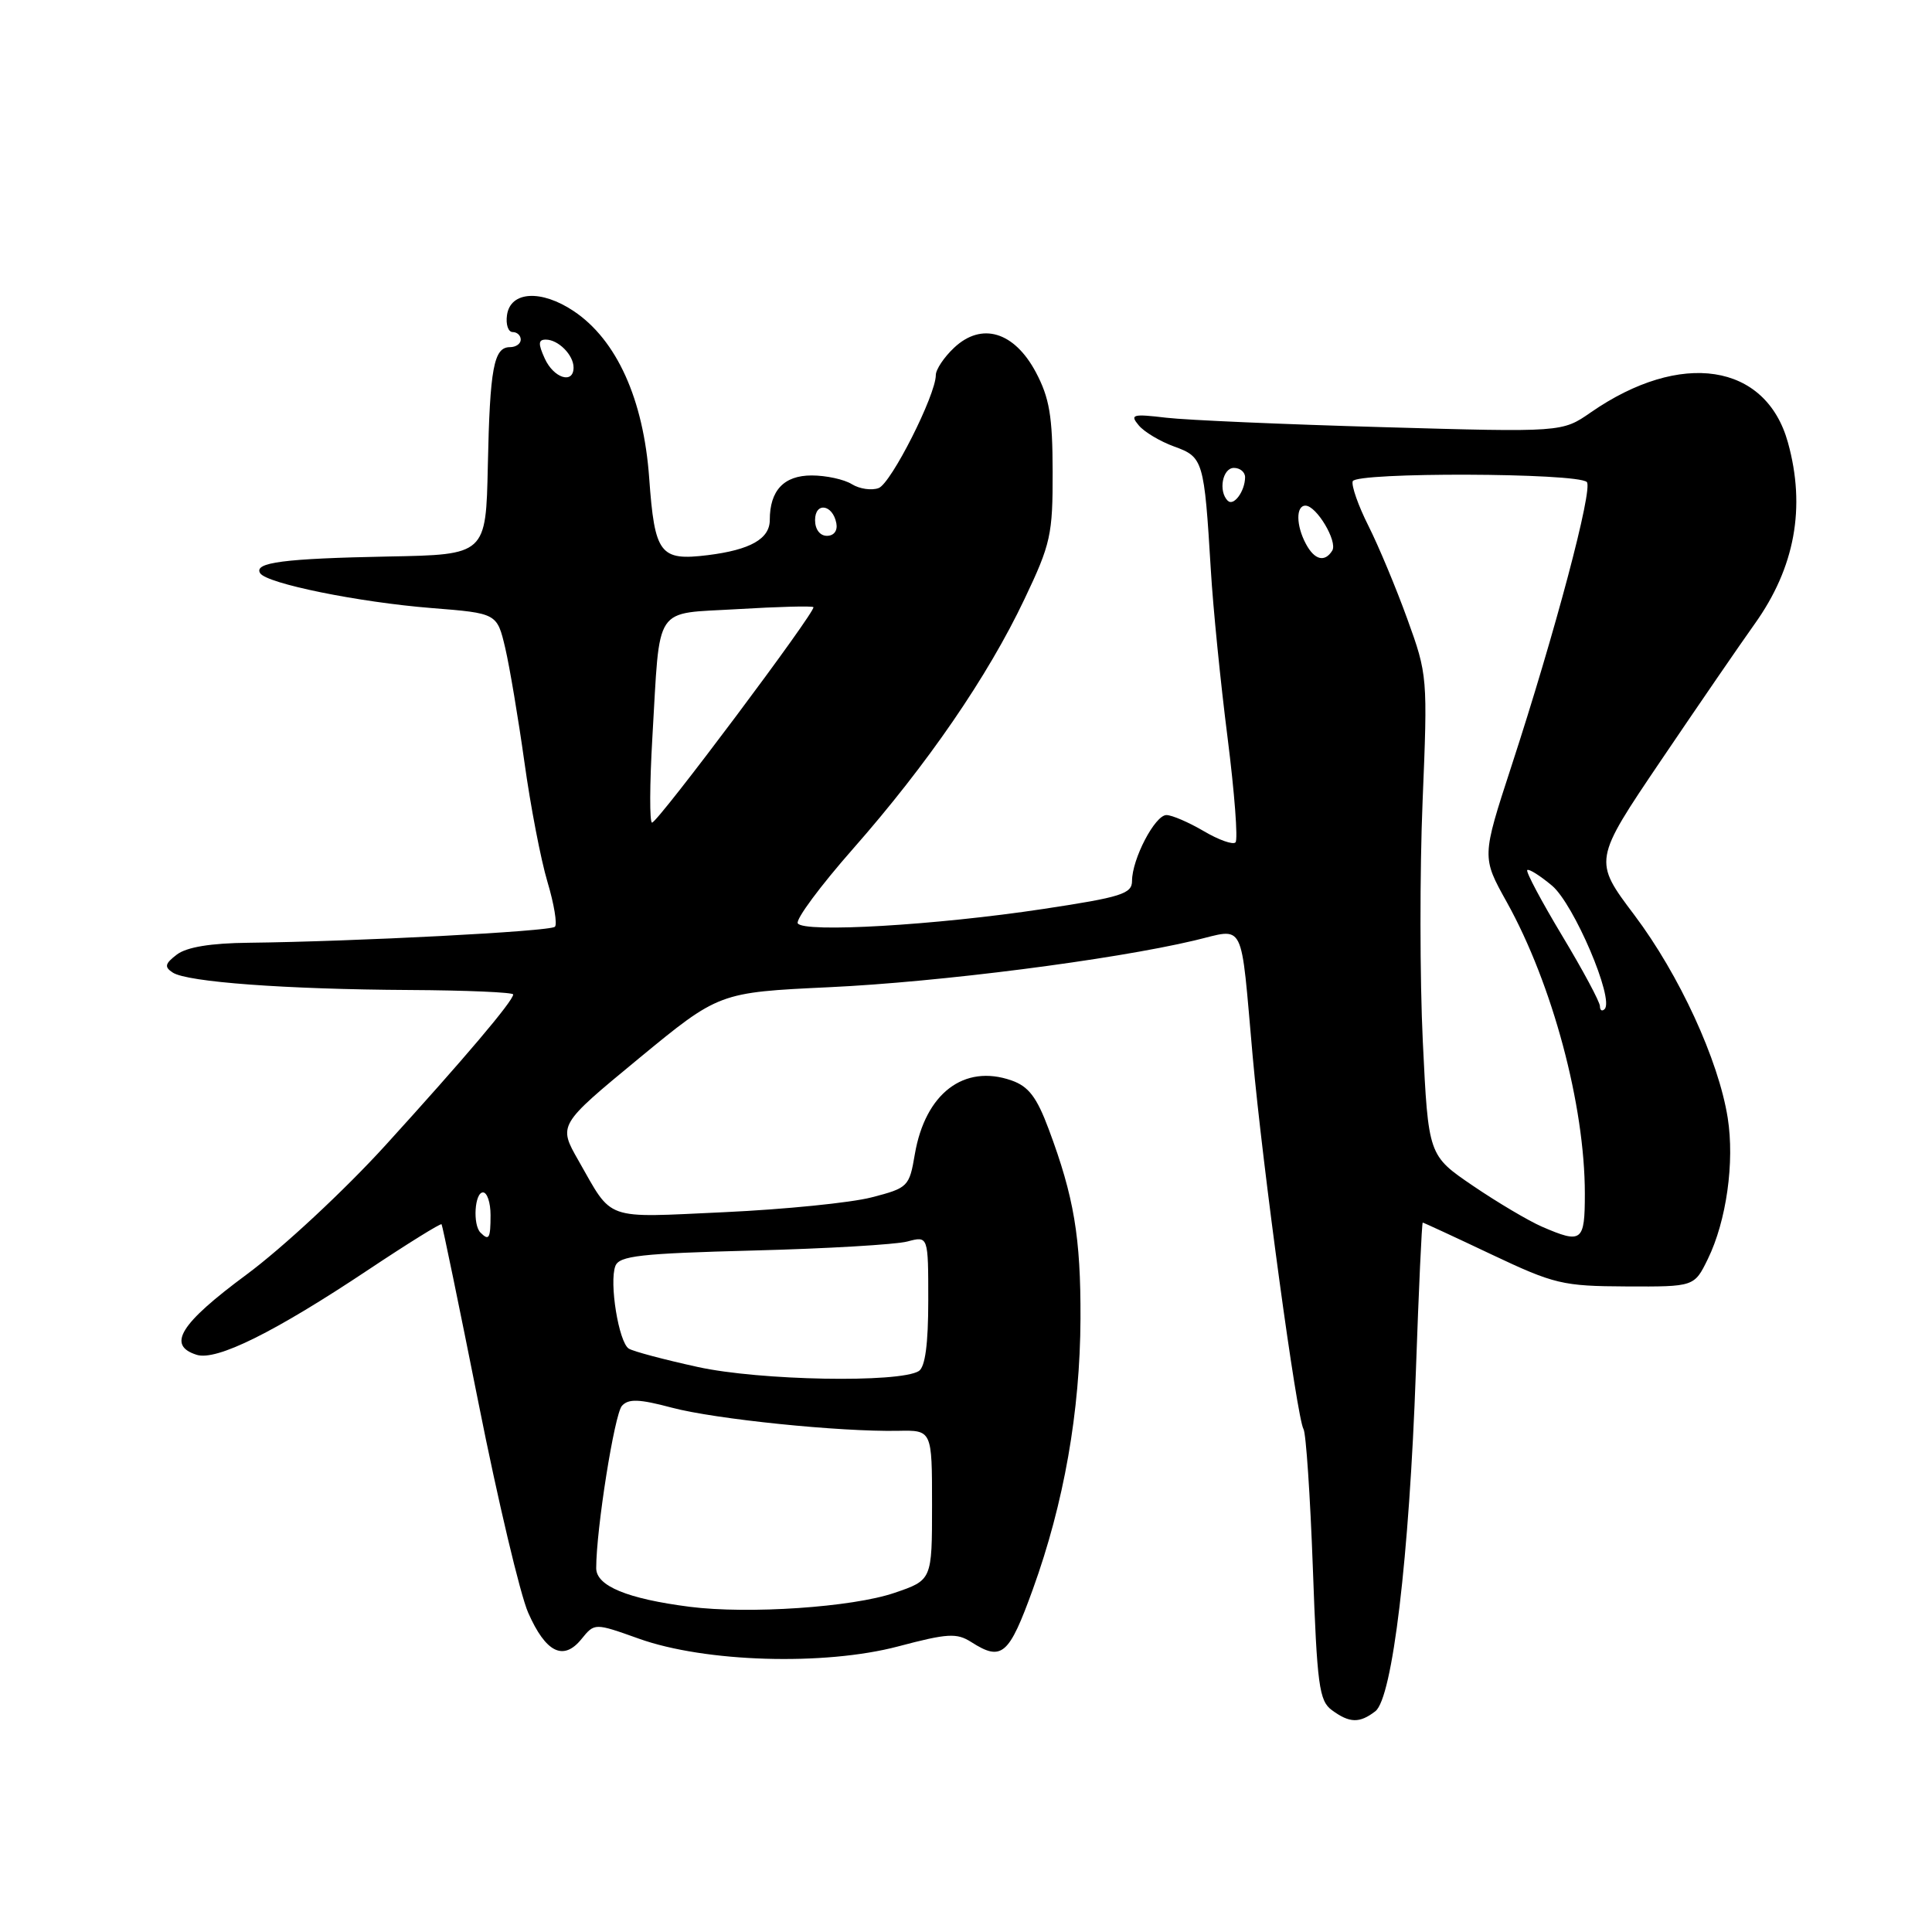 <?xml version="1.0" encoding="UTF-8" standalone="no"?>
<!DOCTYPE svg PUBLIC "-//W3C//DTD SVG 1.1//EN" "http://www.w3.org/Graphics/SVG/1.1/DTD/svg11.dtd" >
<svg xmlns="http://www.w3.org/2000/svg" xmlns:xlink="http://www.w3.org/1999/xlink" version="1.1" viewBox="0 0 256 256">
 <g >
 <path fill="currentColor"
d=" M 182.24 226.75 C 184.51 225.00 186.74 206.34 187.61 181.75 C 187.99 170.89 188.40 162.00 188.52 162.00 C 188.63 162.00 192.72 163.89 197.61 166.21 C 205.96 170.16 207.04 170.42 215.50 170.46 C 224.50 170.50 224.50 170.50 226.30 166.82 C 228.76 161.79 229.86 153.98 228.93 148.12 C 227.72 140.47 222.52 129.17 216.57 121.26 C 211.12 114.03 211.12 114.03 220.09 100.76 C 225.02 93.47 230.61 85.33 232.50 82.68 C 237.84 75.21 239.30 67.23 236.91 58.63 C 233.99 48.10 222.71 46.38 210.78 54.65 C 206.99 57.28 206.99 57.28 183.24 56.60 C 170.18 56.23 157.26 55.67 154.53 55.35 C 150.07 54.82 149.69 54.93 150.88 56.35 C 151.60 57.23 153.72 58.49 155.59 59.17 C 159.44 60.56 159.56 60.99 160.44 75.50 C 160.73 80.45 161.73 90.46 162.66 97.75 C 163.58 105.03 164.06 111.27 163.71 111.62 C 163.37 111.97 161.47 111.29 159.49 110.12 C 157.51 108.96 155.29 108.00 154.56 108.00 C 153.04 108.00 150.00 113.83 150.00 116.73 C 150.00 118.43 148.58 118.88 138.25 120.44 C 123.98 122.60 106.50 123.62 105.71 122.35 C 105.40 121.84 108.70 117.39 113.04 112.46 C 122.87 101.29 130.89 89.63 135.75 79.38 C 139.23 72.07 139.50 70.85 139.48 62.50 C 139.47 55.16 139.06 52.73 137.26 49.33 C 134.39 43.94 130.07 42.64 126.42 46.08 C 125.09 47.33 124.00 48.96 124.00 49.70 C 124.00 52.34 118.09 64.03 116.43 64.67 C 115.50 65.02 113.90 64.79 112.88 64.16 C 111.86 63.52 109.46 63.00 107.55 63.00 C 103.87 63.00 102.00 64.99 102.00 68.90 C 102.00 71.40 99.42 72.86 93.79 73.56 C 87.44 74.34 86.75 73.44 86.02 63.33 C 85.27 52.91 81.72 45.04 76.03 41.23 C 71.72 38.34 67.63 38.58 67.18 41.75 C 67.00 42.99 67.34 44.00 67.93 44.00 C 68.52 44.00 69.00 44.45 69.00 45.00 C 69.00 45.55 68.36 46.00 67.57 46.00 C 65.43 46.00 64.91 48.75 64.64 61.71 C 64.39 73.50 64.39 73.50 51.45 73.74 C 37.60 74.01 33.59 74.53 34.47 75.95 C 35.32 77.32 47.51 79.80 57.18 80.57 C 65.86 81.26 65.86 81.26 66.95 85.88 C 67.54 88.42 68.68 95.22 69.49 101.00 C 70.29 106.78 71.66 113.91 72.54 116.85 C 73.42 119.79 73.86 122.47 73.53 122.80 C 72.92 123.42 47.02 124.76 32.94 124.92 C 27.92 124.97 24.73 125.50 23.44 126.48 C 21.85 127.69 21.75 128.13 22.89 128.87 C 24.80 130.13 37.87 131.09 54.25 131.18 C 61.81 131.22 68.00 131.49 68.00 131.77 C 68.00 132.63 61.53 140.26 51.10 151.73 C 45.66 157.71 37.46 165.34 32.65 168.90 C 23.85 175.41 22.08 178.26 26.06 179.52 C 28.68 180.35 36.37 176.54 48.85 168.22 C 54.03 164.77 58.38 162.07 58.51 162.22 C 58.63 162.37 60.84 173.05 63.41 185.94 C 65.97 198.83 68.94 211.33 69.99 213.70 C 72.32 218.99 74.66 220.14 77.05 217.18 C 78.79 215.04 78.79 215.04 84.65 217.13 C 93.41 220.27 109.23 220.74 119.00 218.16 C 125.57 216.42 126.77 216.35 128.71 217.59 C 132.74 220.16 133.69 219.35 136.86 210.58 C 140.98 199.19 143.12 187.03 143.17 174.73 C 143.21 163.92 142.31 158.59 138.97 149.65 C 137.37 145.36 136.29 143.95 134.02 143.16 C 127.73 140.96 122.60 144.89 121.22 152.94 C 120.49 157.25 120.32 157.41 115.48 158.66 C 112.74 159.37 103.97 160.25 95.99 160.62 C 79.86 161.36 81.26 161.86 76.65 153.78 C 73.96 149.07 73.96 149.07 84.61 140.28 C 95.27 131.50 95.27 131.50 109.88 130.81 C 124.47 130.13 147.36 127.20 158.26 124.62 C 165.09 123.01 164.34 121.52 165.99 140.00 C 167.30 154.60 171.85 187.94 172.72 189.36 C 173.05 189.89 173.61 198.18 173.96 207.78 C 174.52 223.33 174.79 225.38 176.49 226.61 C 178.83 228.33 180.15 228.36 182.24 226.75 Z  M 91.40 212.91 C 83.13 211.85 79.00 210.15 79.00 207.79 C 79.00 202.62 81.42 187.38 82.41 186.28 C 83.28 185.32 84.69 185.37 89.01 186.52 C 94.75 188.05 111.29 189.74 119.00 189.59 C 123.50 189.50 123.50 189.50 123.50 199.43 C 123.50 209.37 123.50 209.37 118.50 211.07 C 112.92 212.97 99.19 213.90 91.40 212.91 Z  M 92.45 181.13 C 88.02 180.16 83.91 179.07 83.32 178.70 C 81.99 177.87 80.70 169.95 81.54 167.75 C 82.06 166.40 84.86 166.09 99.83 165.70 C 109.55 165.45 118.74 164.91 120.25 164.50 C 123.00 163.77 123.00 163.77 123.00 172.32 C 123.00 178.09 122.59 181.14 121.75 181.67 C 119.19 183.27 100.66 182.94 92.45 181.13 Z  M 63.67 163.33 C 62.62 162.29 62.89 158.00 64.00 158.00 C 64.55 158.00 65.00 159.35 65.00 161.00 C 65.00 164.11 64.80 164.46 63.67 163.33 Z  M 204.29 162.53 C 202.53 161.76 198.42 159.33 195.17 157.12 C 189.26 153.10 189.26 153.10 188.53 138.01 C 188.13 129.71 188.12 115.40 188.50 106.21 C 189.18 89.71 189.16 89.41 186.47 82.00 C 184.98 77.88 182.66 72.33 181.32 69.67 C 179.98 67.01 179.05 64.36 179.24 63.77 C 179.65 62.55 209.00 62.64 210.26 63.87 C 211.12 64.72 206.06 83.80 200.25 101.59 C 196.34 113.58 196.34 113.58 199.66 119.54 C 205.71 130.42 210.00 146.45 210.00 158.18 C 210.00 164.55 209.62 164.84 204.29 162.53 Z  M 212.00 133.33 C 212.00 132.77 209.75 128.57 207.00 124.00 C 204.25 119.42 202.16 115.50 202.37 115.29 C 202.58 115.09 204.06 116.02 205.66 117.36 C 208.55 119.80 213.93 132.41 212.62 133.71 C 212.28 134.05 212.00 133.88 212.00 133.33 Z  M 86.44 97.75 C 87.50 79.82 86.46 81.39 97.78 80.71 C 103.11 80.39 107.61 80.27 107.78 80.45 C 108.22 80.88 87.16 109.00 86.40 109.00 C 86.06 109.00 86.08 103.94 86.44 97.75 Z  M 173.04 72.07 C 171.73 69.63 171.70 67.00 172.98 67.00 C 174.44 67.00 177.27 71.75 176.53 72.96 C 175.54 74.55 174.18 74.21 173.04 72.07 Z  M 108.00 68.92 C 108.00 66.48 110.34 66.82 110.82 69.33 C 111.01 70.32 110.50 71.00 109.57 71.00 C 108.65 71.00 108.00 70.15 108.00 68.92 Z  M 162.68 66.35 C 161.41 65.08 161.99 62.00 163.50 62.00 C 164.32 62.00 164.99 62.56 164.98 63.25 C 164.96 65.11 163.46 67.13 162.68 66.35 Z  M 72.18 47.50 C 71.29 45.54 71.32 45.00 72.32 45.00 C 73.98 45.00 76.00 47.04 76.00 48.70 C 76.00 50.94 73.37 50.12 72.18 47.50 Z "/>
</g>
</svg>